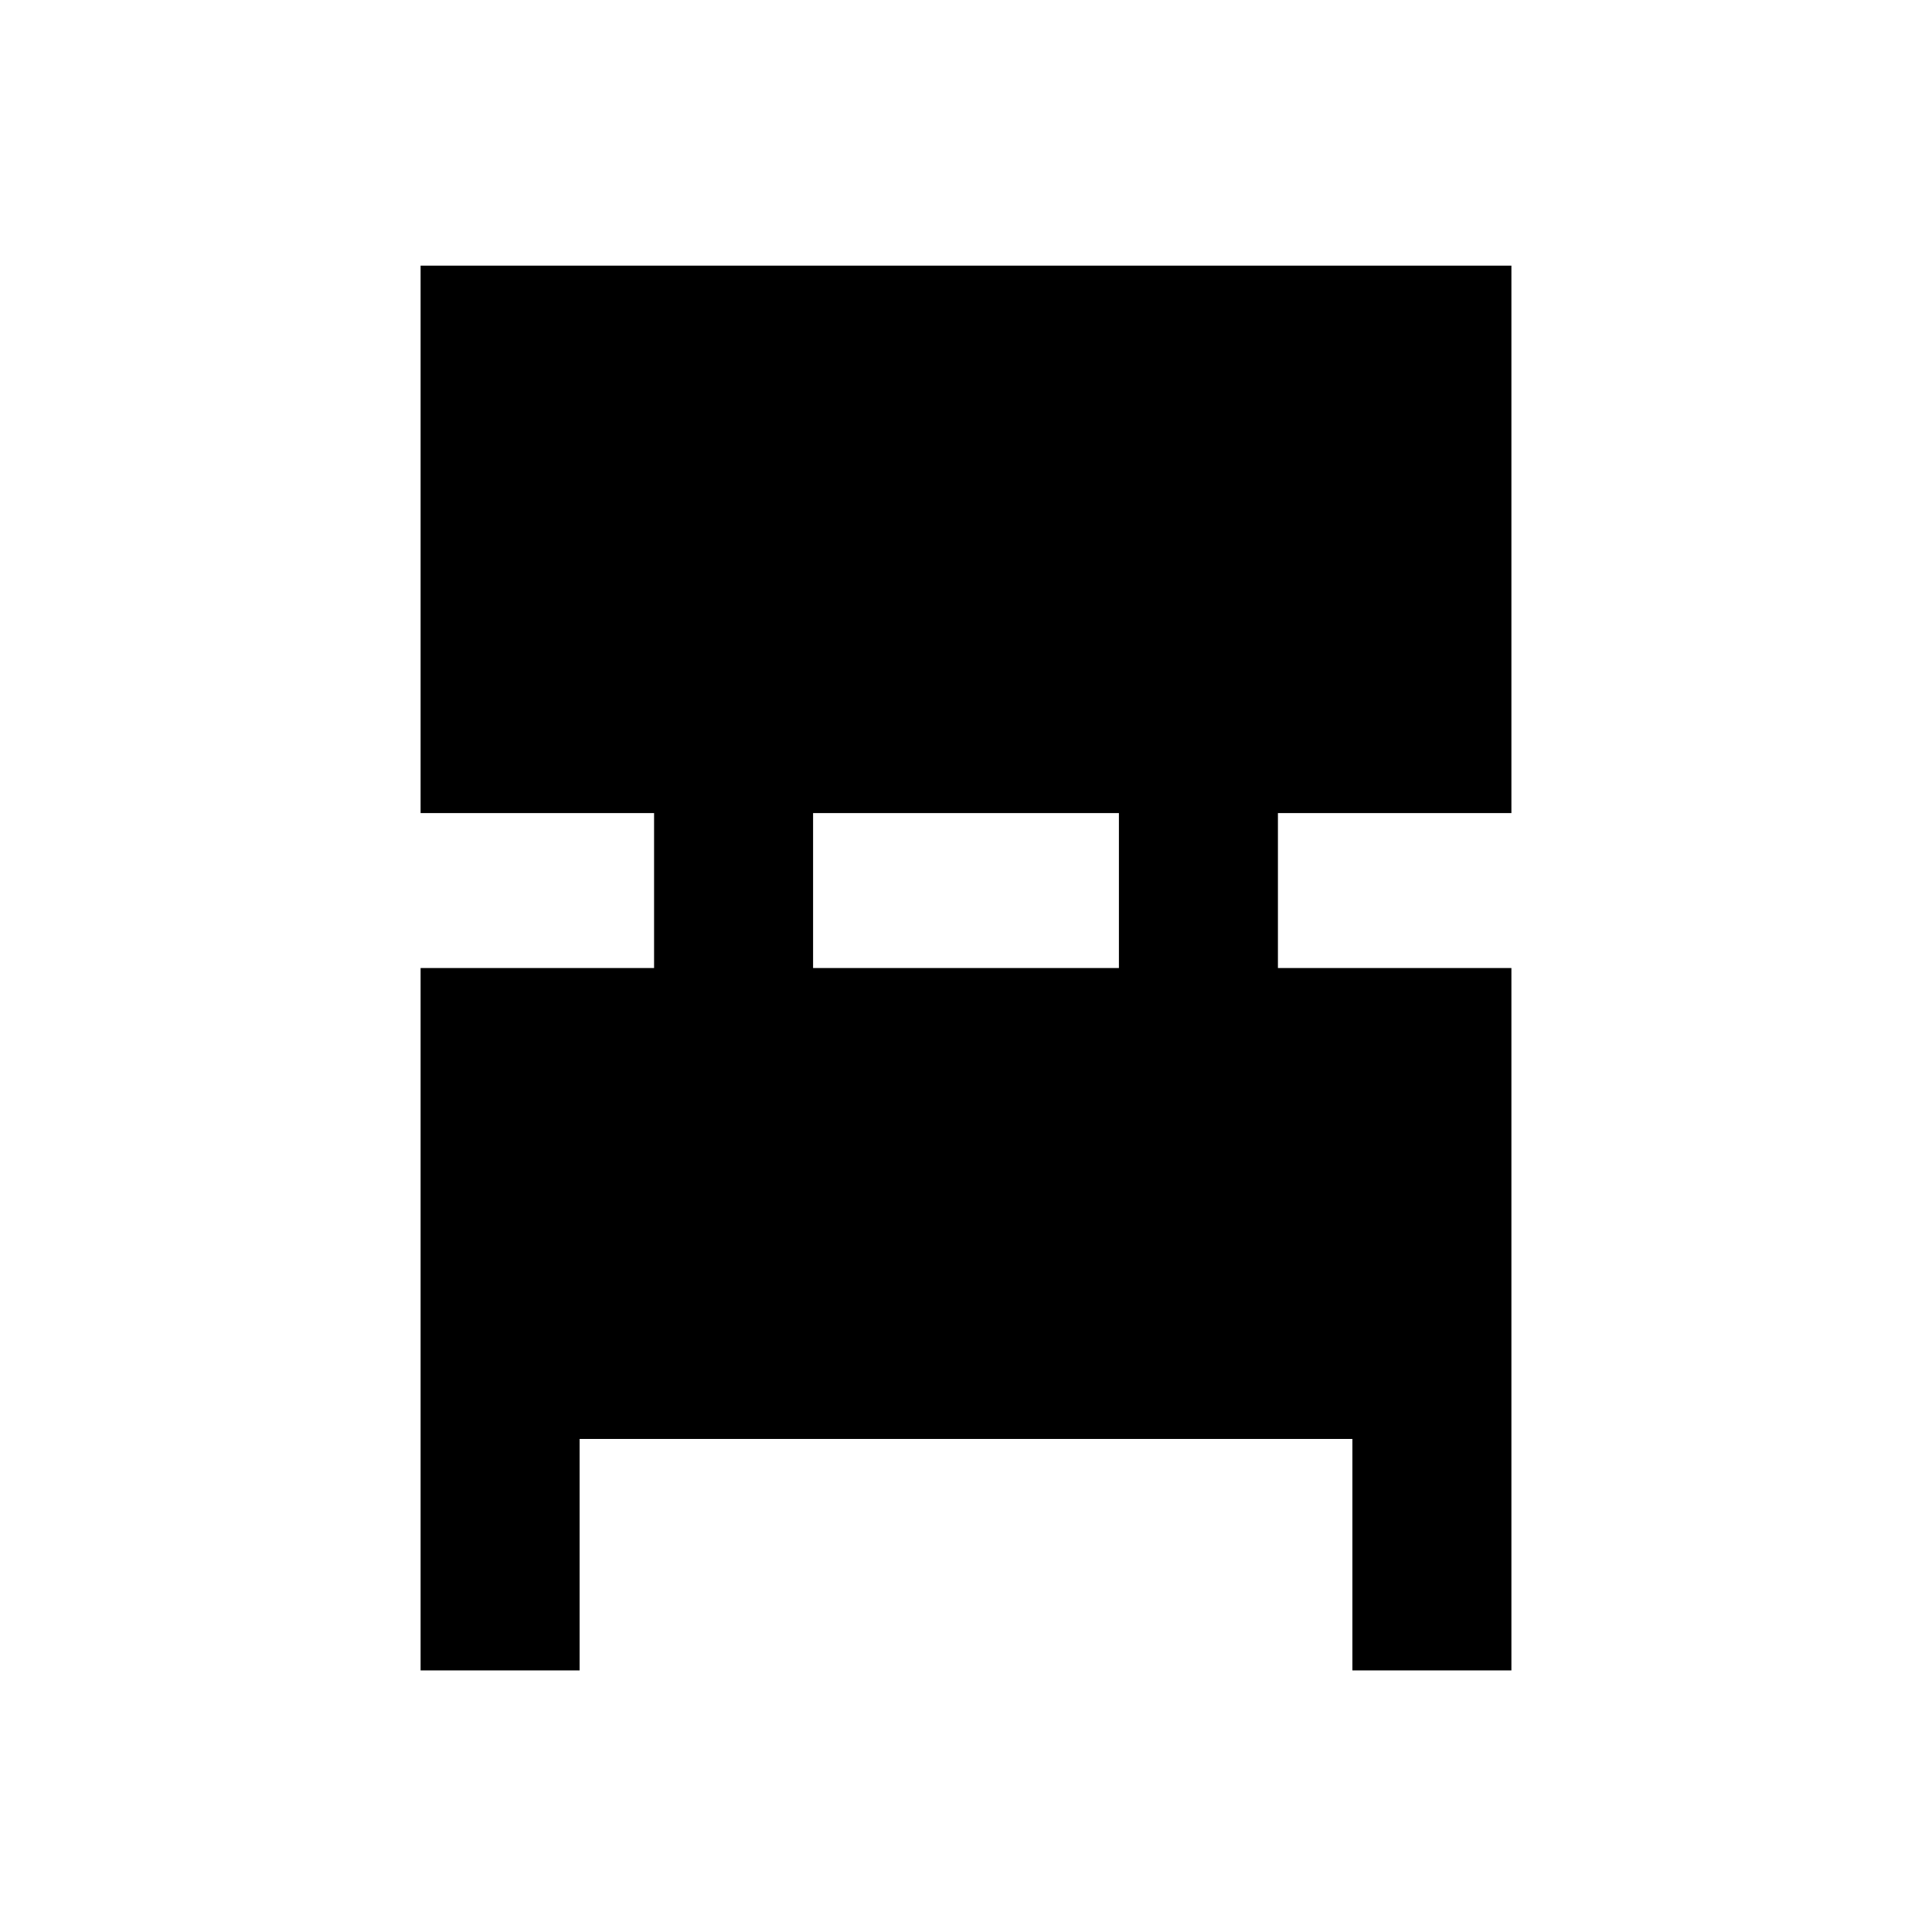 <svg xmlns="http://www.w3.org/2000/svg" height="20" width="20"><path d="M4.354 17.292v-7.271h2.417V8.417H4.354V2.75h11.292v5.667h-2.417v1.604h2.417v7.271H14v-2.396H6v2.396Zm4.063-7.271h3.166V8.417H8.417Z"/></svg>